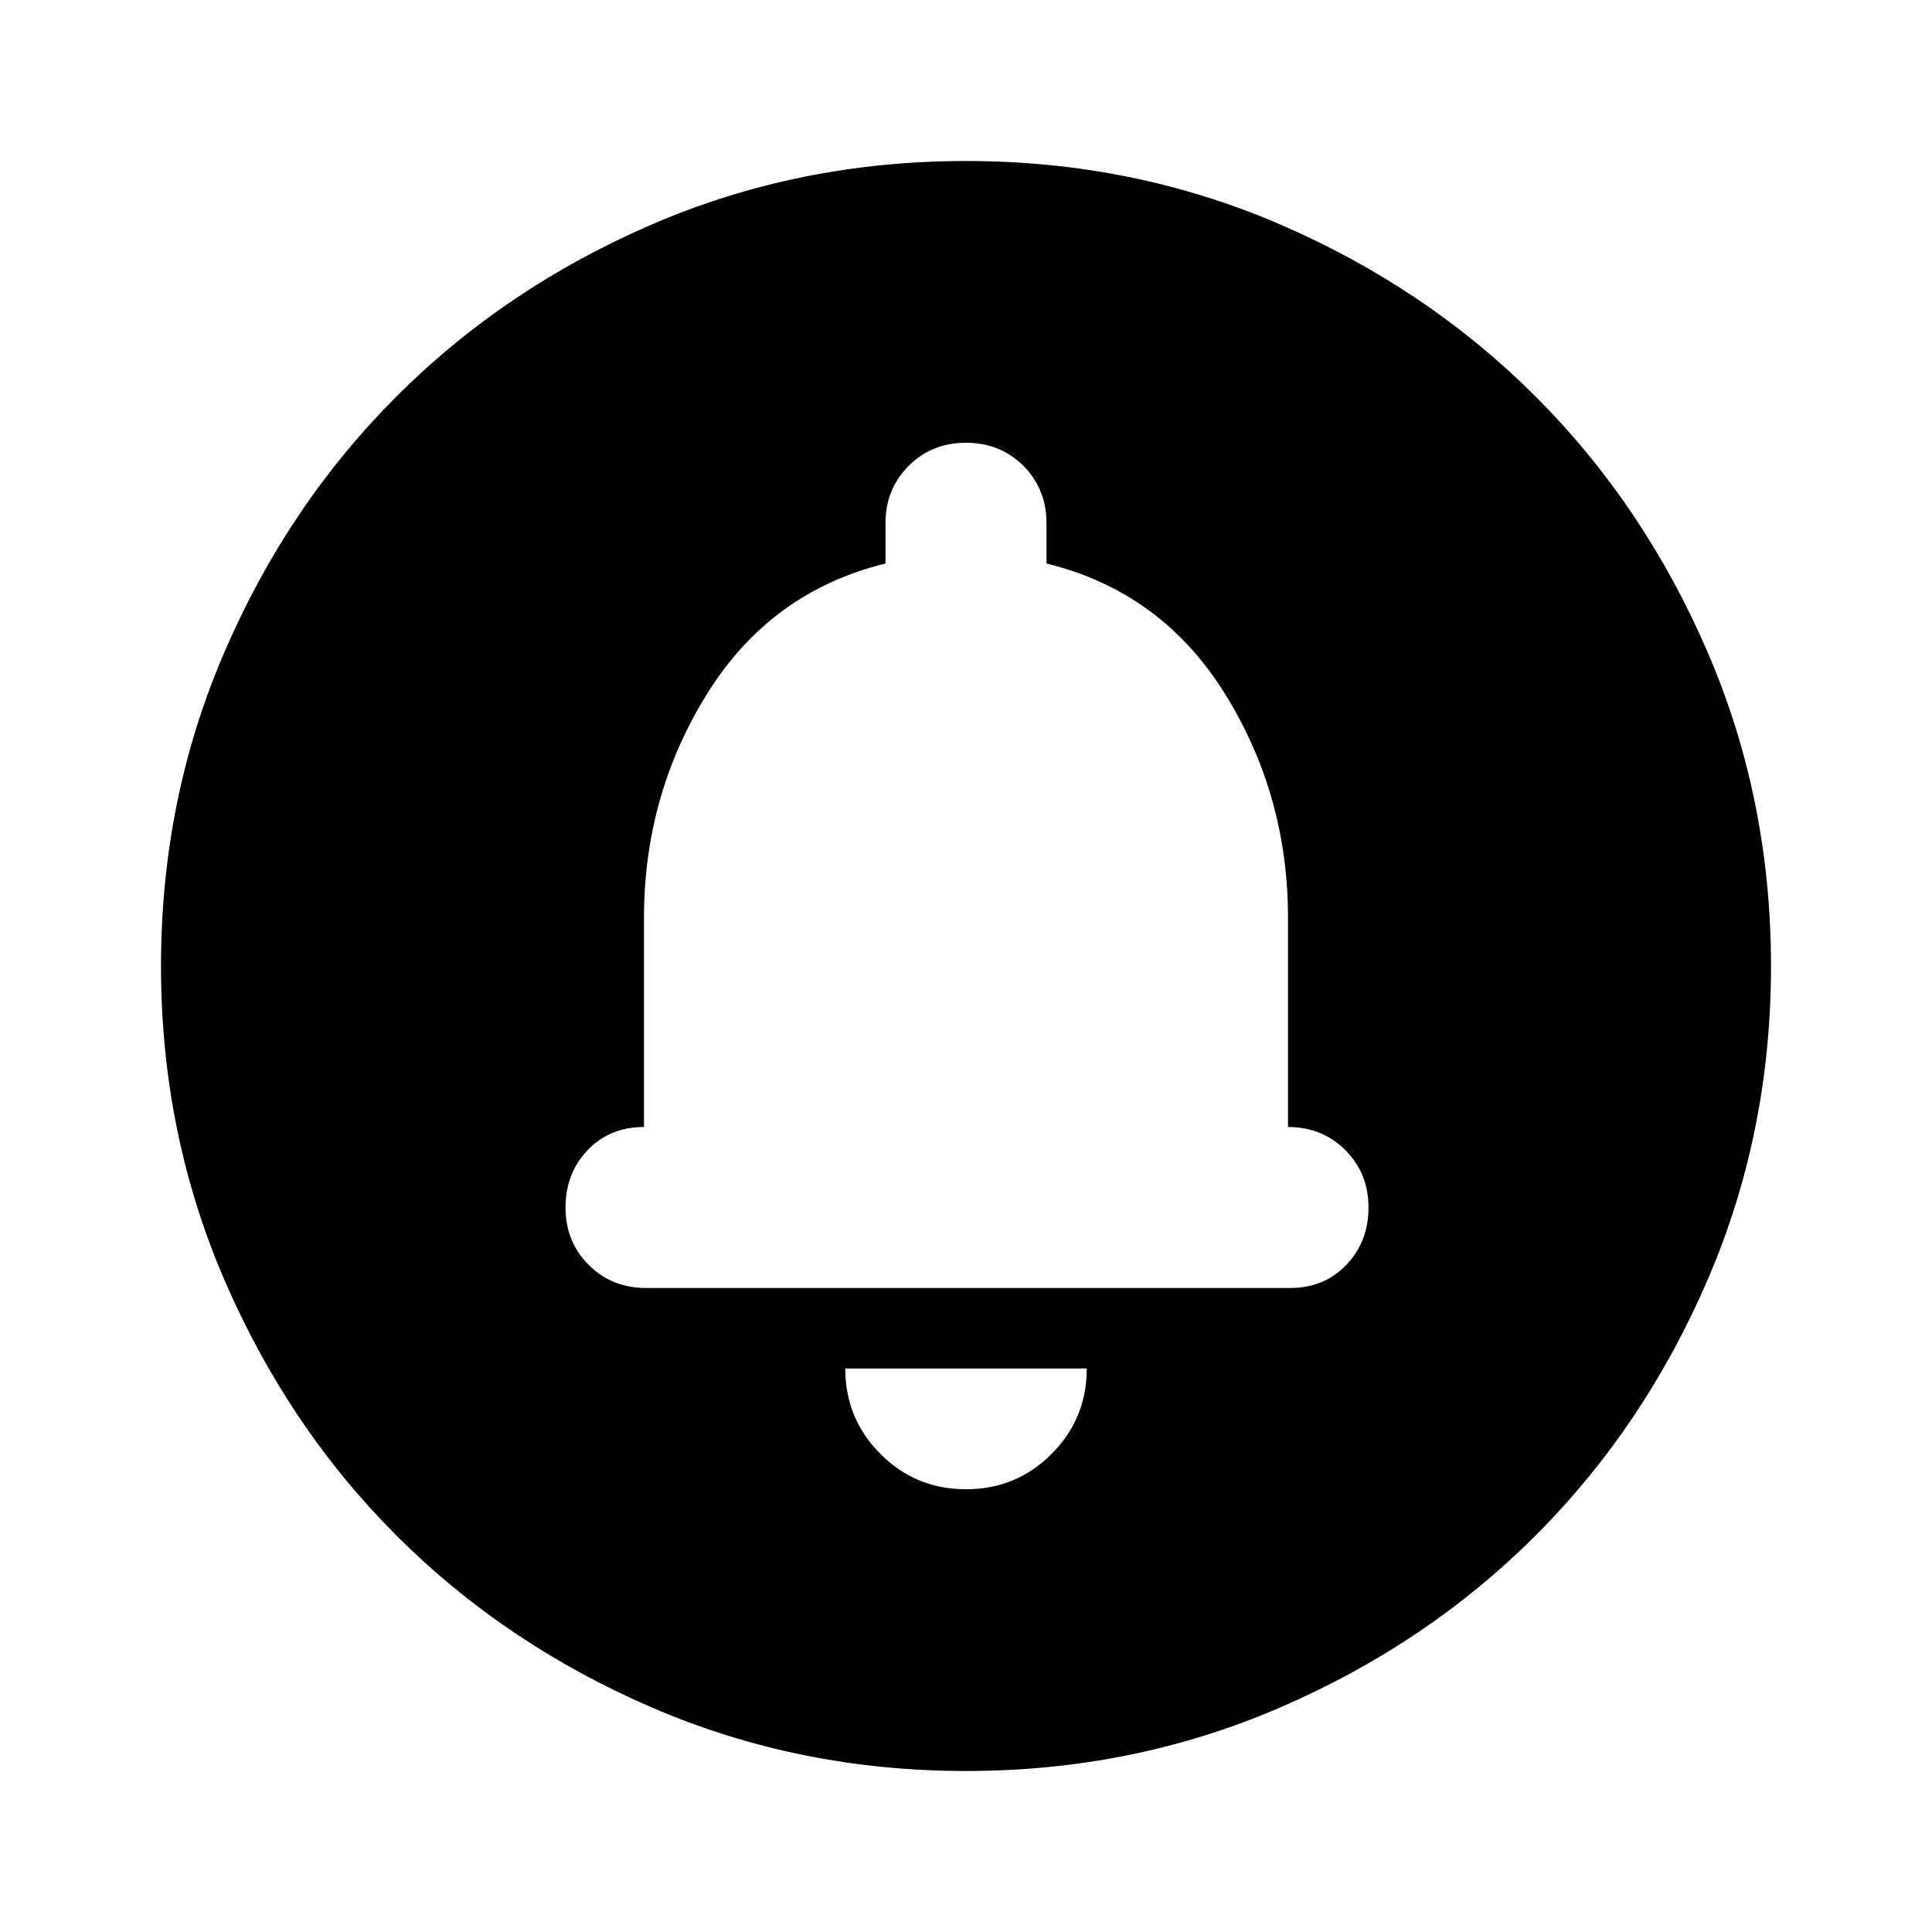 <svg xmlns="http://www.w3.org/2000/svg" height="24" width="24"><path d="M12 18.5Q12.625 18.5 13.062 18.062Q13.5 17.625 13.5 17H10.5Q10.5 17.625 10.938 18.062Q11.375 18.5 12 18.5ZM8.025 16H16.025Q16.45 16 16.725 15.712Q17 15.425 17 15Q17 14.575 16.712 14.287Q16.425 14 16 14V11.4Q16 9.875 15.213 8.612Q14.425 7.35 13 7V6.5Q13 6.075 12.713 5.787Q12.425 5.5 12 5.5Q11.575 5.5 11.288 5.787Q11 6.075 11 6.5V7Q9.575 7.35 8.788 8.612Q8 9.875 8 11.4V14Q7.575 14 7.3 14.287Q7.025 14.575 7.025 15Q7.025 15.425 7.312 15.712Q7.6 16 8.025 16ZM12 22Q9.925 22 8.1 21.212Q6.275 20.425 4.925 19.075Q3.575 17.725 2.788 15.9Q2 14.075 2 12Q2 9.925 2.788 8.1Q3.575 6.275 4.925 4.925Q6.275 3.575 8.1 2.787Q9.925 2 12 2Q14.075 2 15.9 2.787Q17.725 3.575 19.075 4.925Q20.425 6.275 21.212 8.1Q22 9.925 22 12Q22 14.075 21.212 15.9Q20.425 17.725 19.075 19.075Q17.725 20.425 15.9 21.212Q14.075 22 12 22ZM12 11.5Z"/></svg>